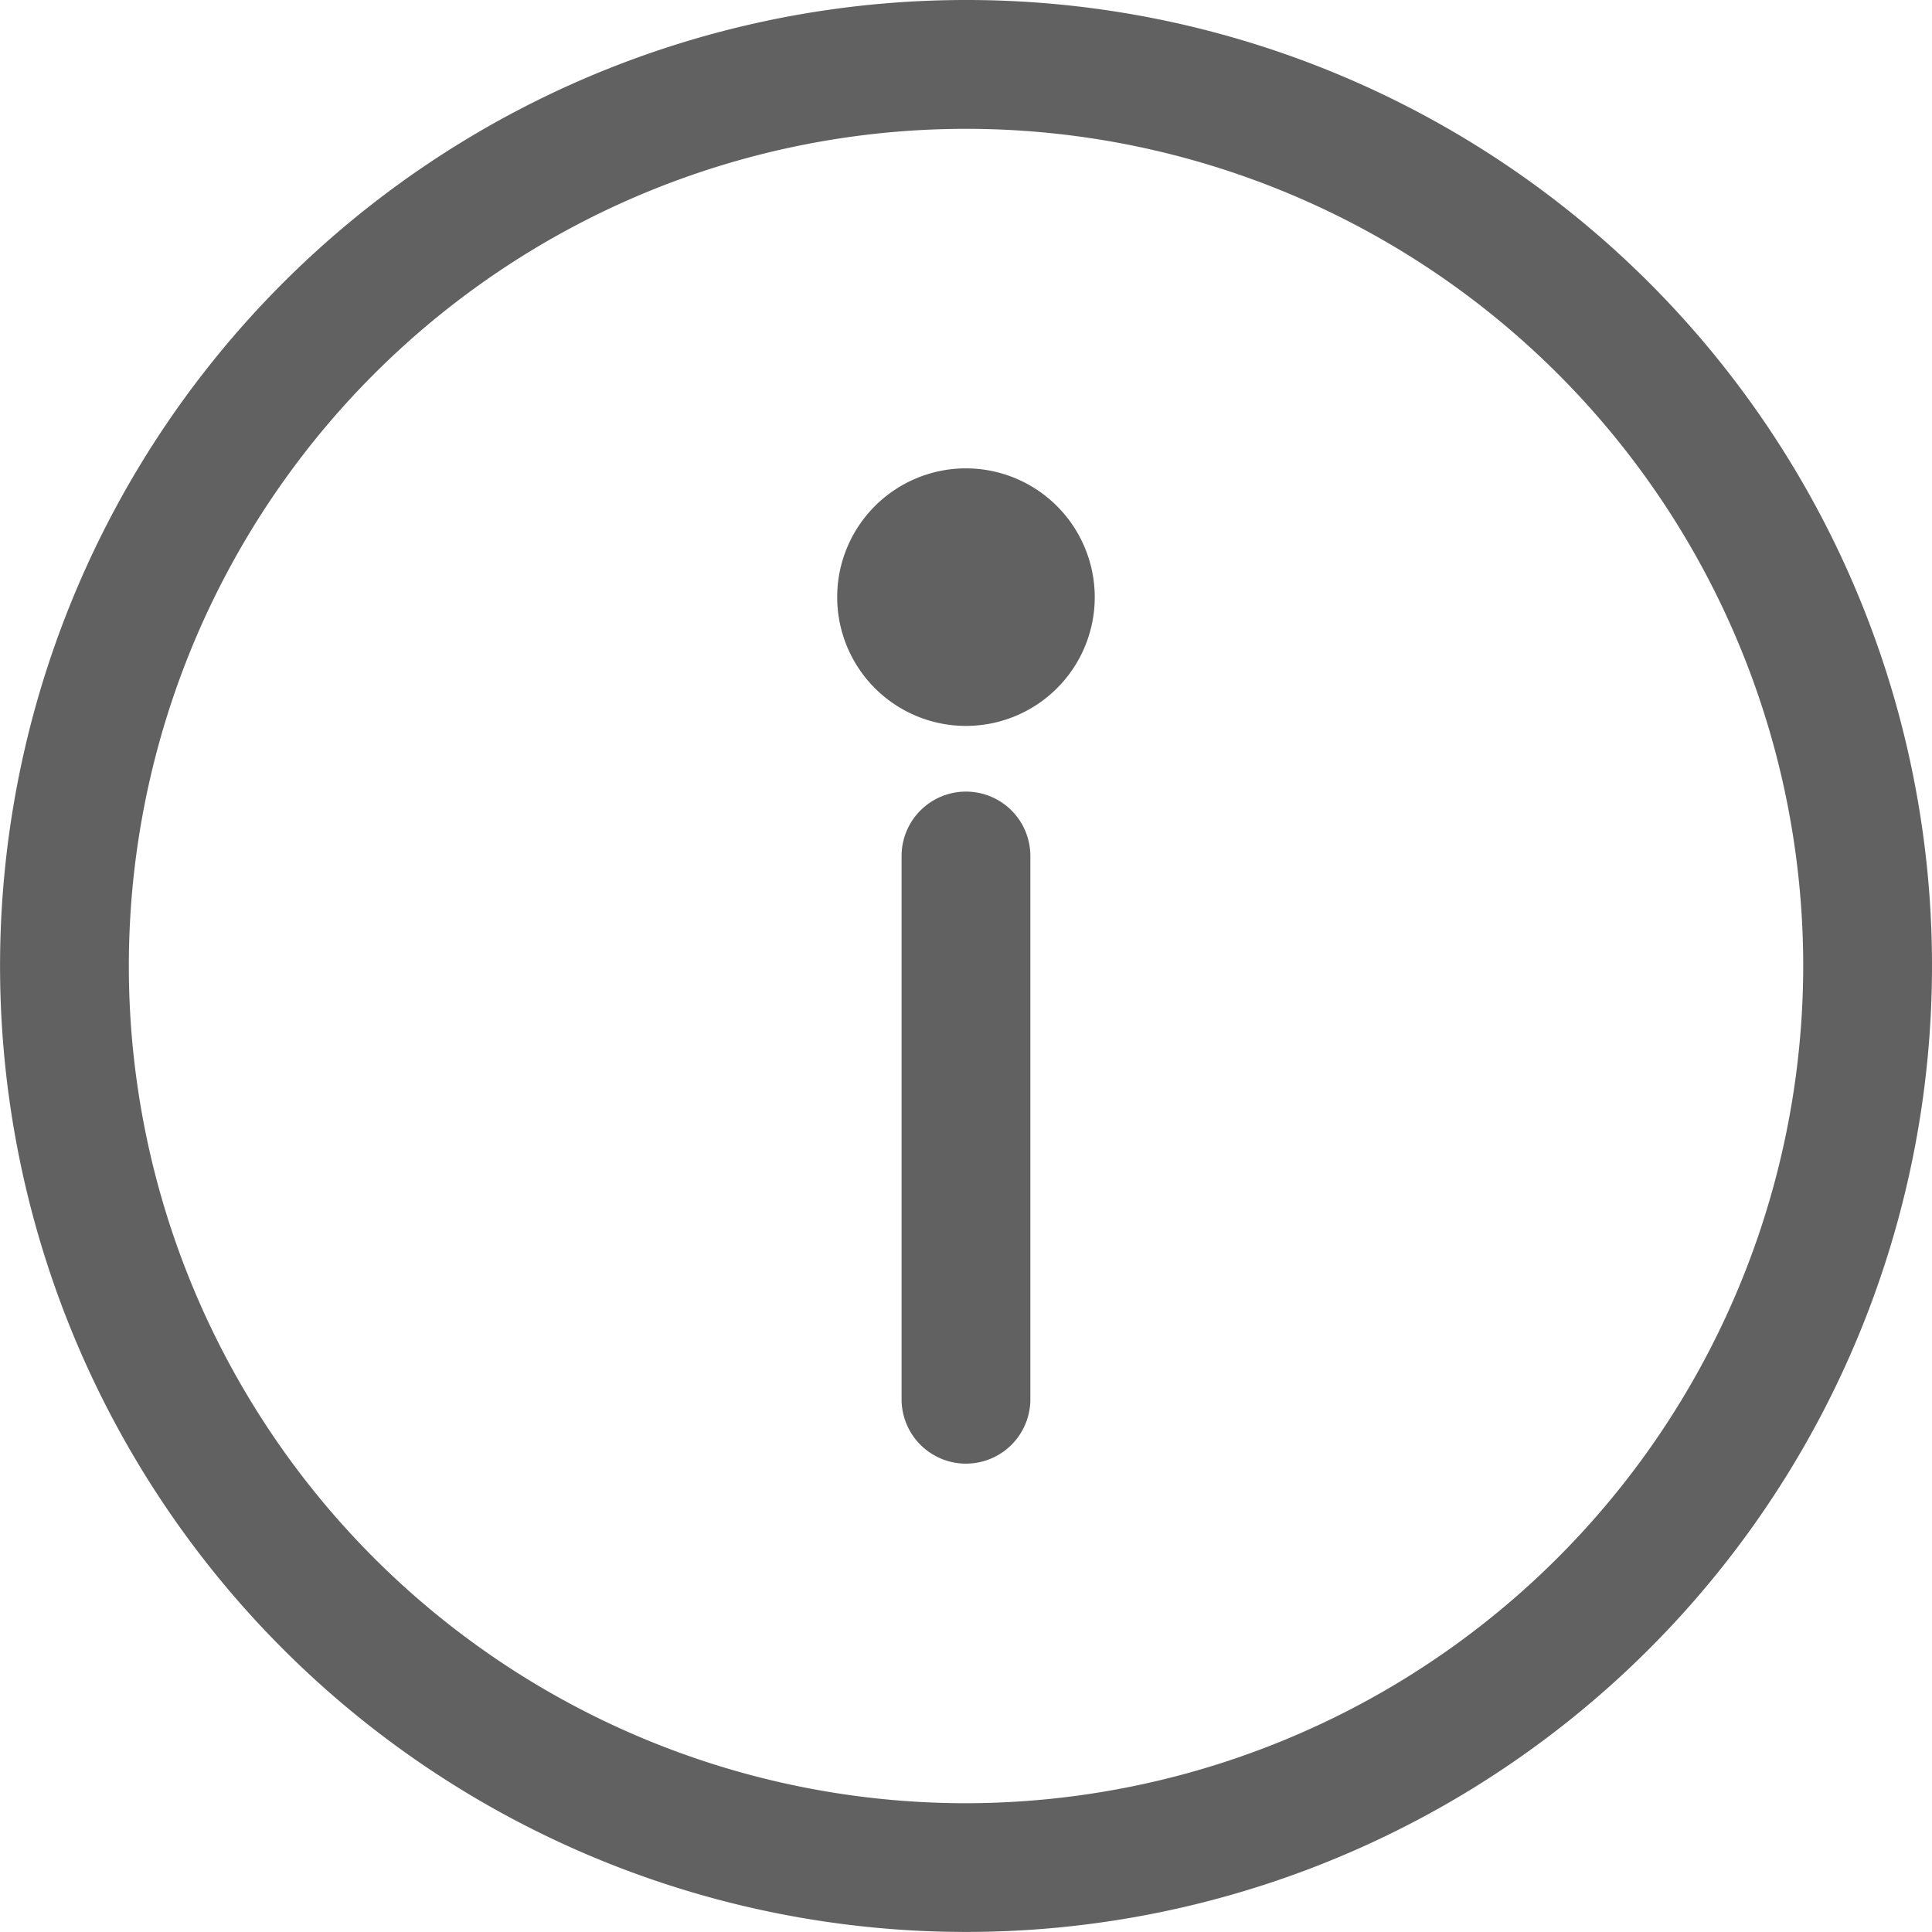 <svg id="information_2_" data-name="information (2)" xmlns="http://www.w3.org/2000/svg" width="34.325" height="34.325" viewBox="0 0 34.325 34.325">
  <g id="Group_292" data-name="Group 292">
    <g id="Group_291" data-name="Group 291">
      <path id="Path_255" data-name="Path 255" d="M17.162,0A17.162,17.162,0,1,0,34.325,17.162,17.153,17.153,0,0,0,17.162,0Zm0,32.037A14.874,14.874,0,1,1,32.037,17.162,14.891,14.891,0,0,1,17.162,32.037Z" fill="#616161"/>
    </g>
  </g>
  <g id="Group_294" data-name="Group 294" transform="translate(16.018 14.064)">
    <g id="Group_293" data-name="Group 293">
      <path id="Path_256" data-name="Path 256" d="M240.074,209.777a1.144,1.144,0,0,0-1.144,1.144v9.652a1.144,1.144,0,1,0,2.288,0v-9.652A1.144,1.144,0,0,0,240.074,209.777Z" transform="translate(-238.93 -209.777)" fill="#616161"/>
    </g>
  </g>
  <g id="Group_296" data-name="Group 296" transform="translate(14.874 8.321)">
    <g id="Group_295" data-name="Group 295">
      <path id="Path_257" data-name="Path 257" d="M224.155,124.122a2.288,2.288,0,1,0,2.288,2.288A2.291,2.291,0,0,0,224.155,124.122Z" transform="translate(-221.867 -124.122)" fill="#616161"/>
    </g>
  </g>
</svg>
